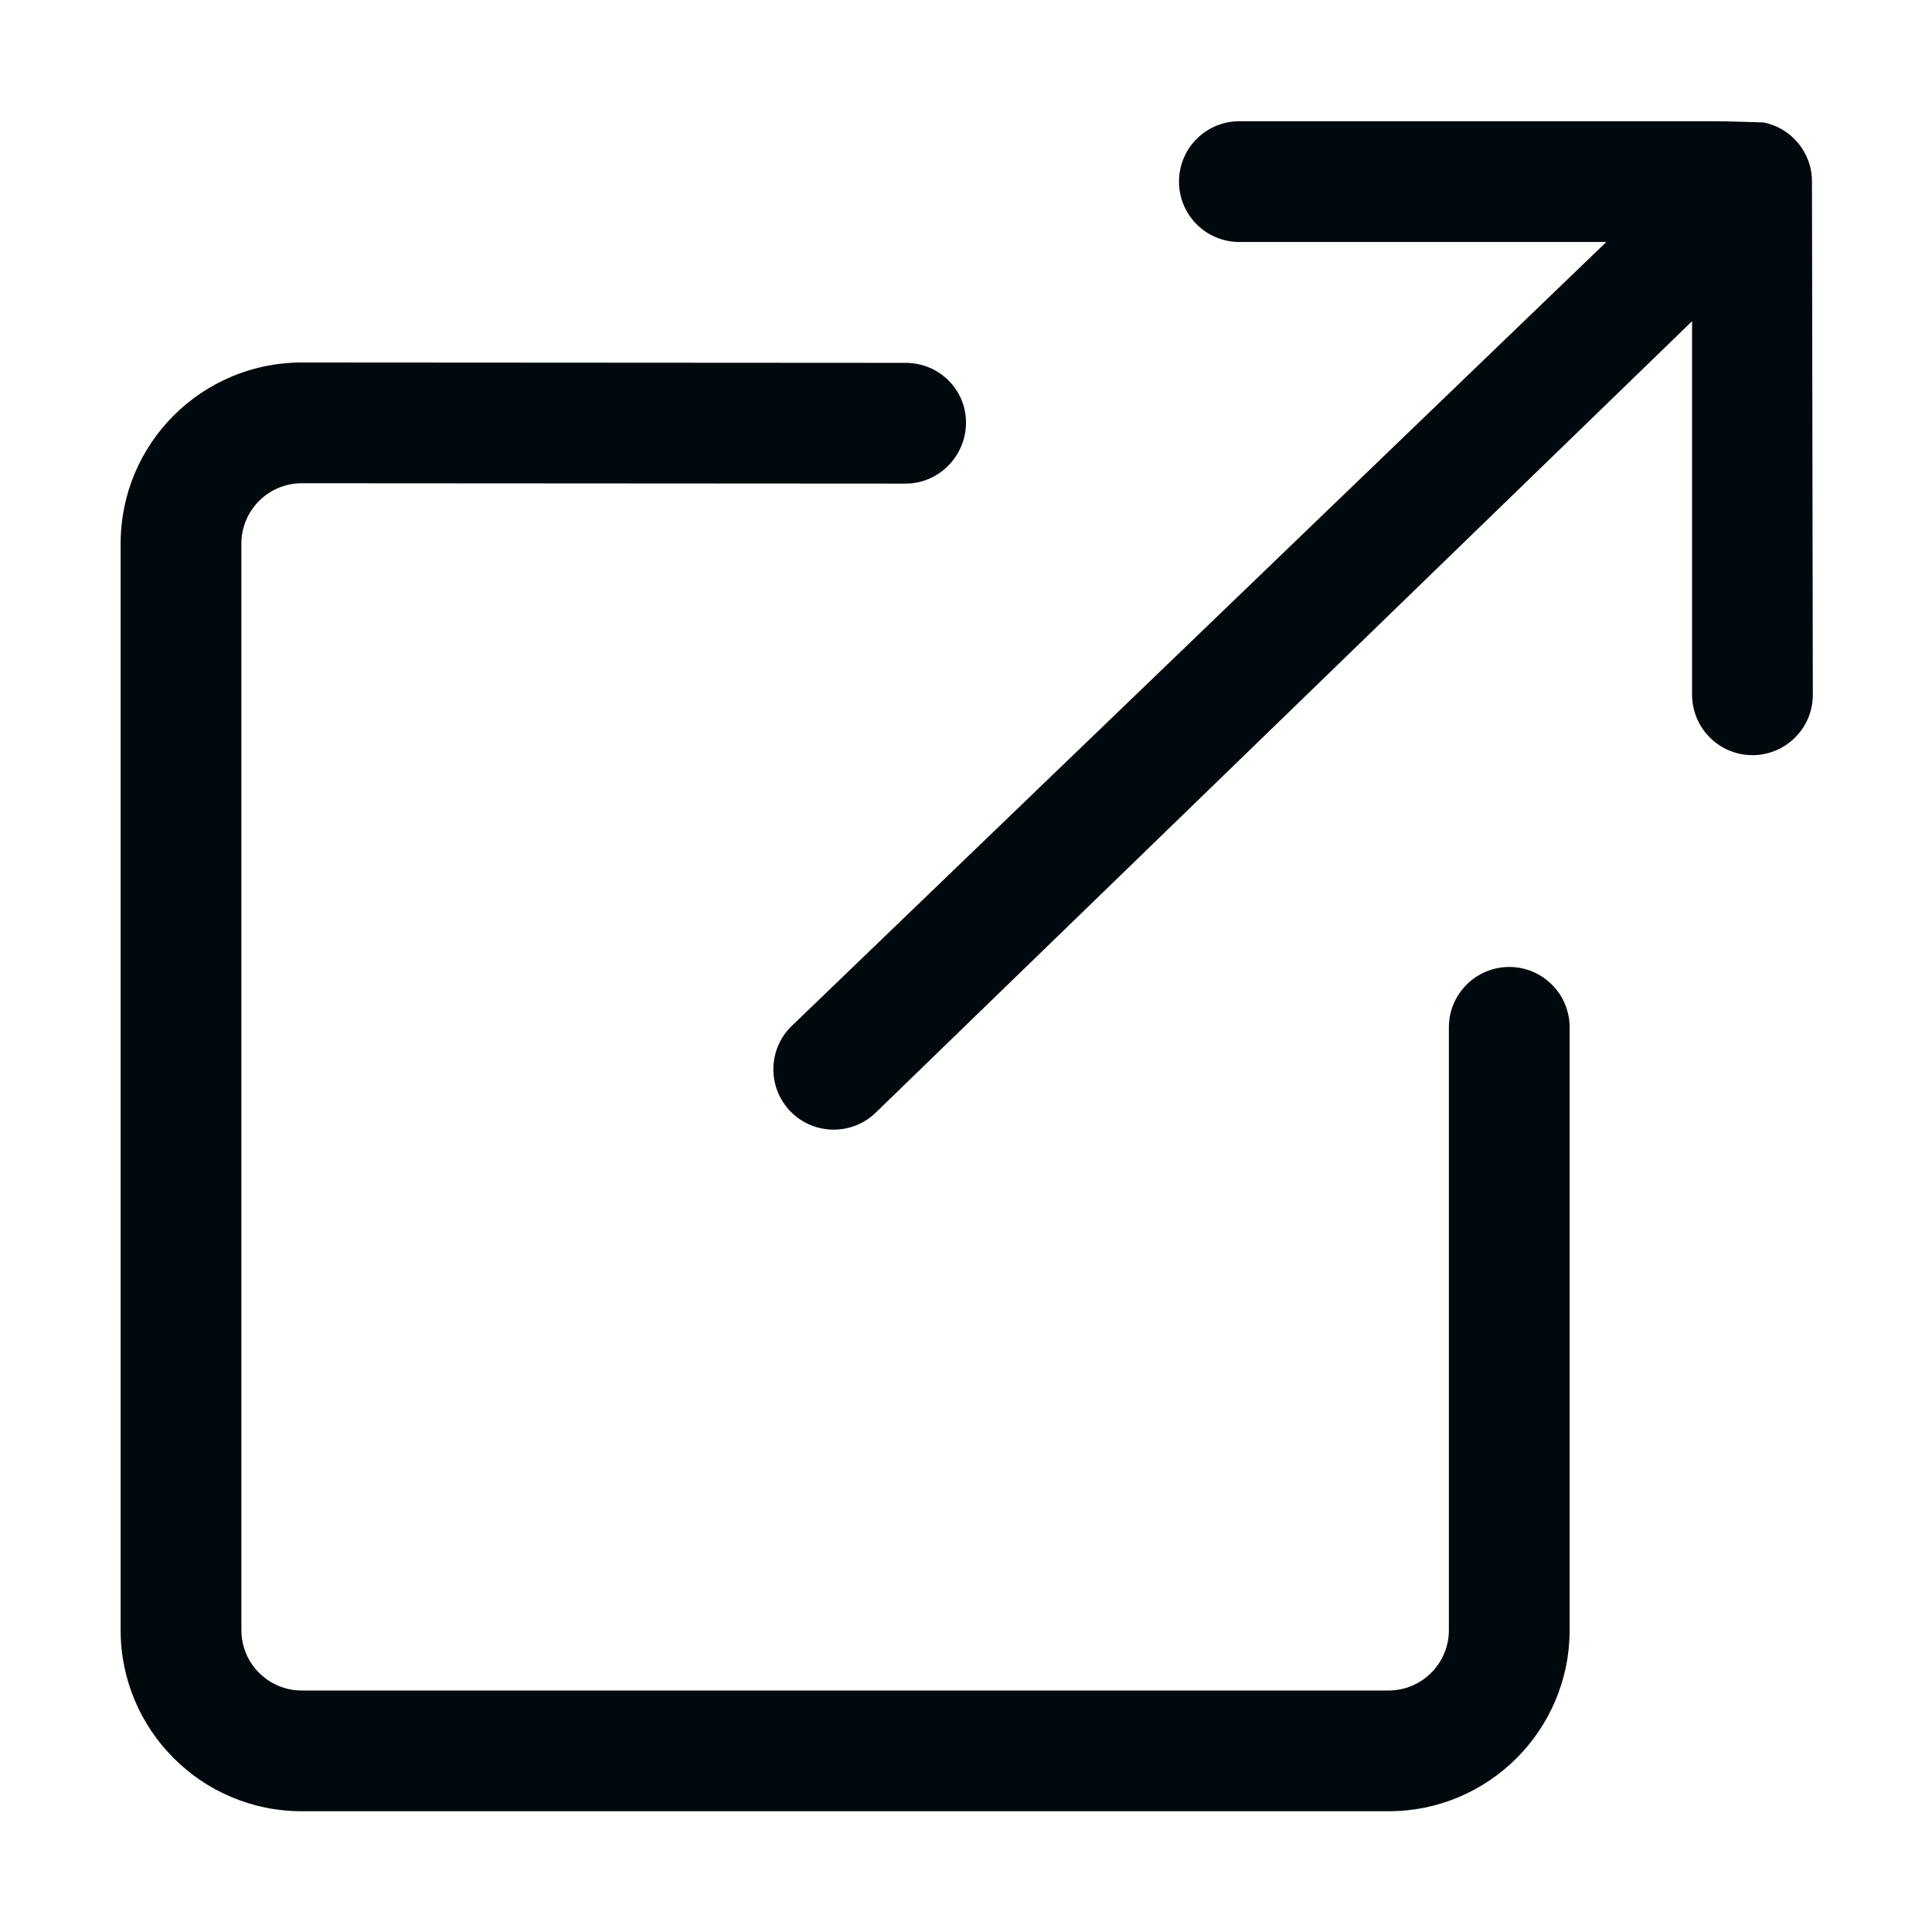 <?xml version="1.0" encoding="UTF-8"?>
<svg width="16px" height="16px" viewBox="0 0 16 16" version="1.1" xmlns="http://www.w3.org/2000/svg" xmlns:xlink="http://www.w3.org/1999/xlink">
    <!-- Generator: Sketch 60.1 (88133) - https://sketch.com -->
    <title>Action / new-window_16</title>
    <desc>Created with Sketch.</desc>
    <g id="Action-/-new-window_16" stroke="none" stroke-width="1" fill="none" fill-rule="evenodd">
        <path d="M14.069,1.004 C14.286,1.004 14.286,1.004 14.606,1.014 C14.834,1.06 15.006,1.261 15.006,1.503 L15.013,5.753 C15.014,6.029 14.79,6.253 14.514,6.254 C14.238,6.254 14.014,6.031 14.013,5.754 L14.013,2.66 L7.258,9.209 C7.063,9.404 6.746,9.404 6.551,9.209 C6.356,9.014 6.356,8.697 6.551,8.502 L13.303,2.004 L10.264,2.004 C9.987,2.004 9.764,1.78 9.764,1.504 C9.764,1.228 9.987,1.004 10.264,1.004 L14.069,1.004 Z M7.5,3.005 C7.776,3.005 8,3.224 8,3.5 C8,3.776 7.776,4.005 7.5,4.005 L2.499,4.002 C2.223,4.002 1.999,4.226 1.999,4.502 L1.999,13.5 C1.999,13.776 2.223,14 2.499,14 L11.499,14 C11.775,14 11.999,13.776 11.999,13.5 L11.999,8.508 C11.999,8.232 12.223,8.008 12.499,8.008 C12.775,8.008 12.999,8.232 12.999,8.508 L12.999,13.5 C12.999,14.328 12.327,15 11.499,15 L2.499,15 C1.671,15 0.999,14.328 0.999,13.5 L0.999,4.502 C0.999,3.673 1.671,3.002 2.499,3.002 L7.5,3.005 Z" id="new-window_16" fill="#00090D"></path>
    </g>
</svg>